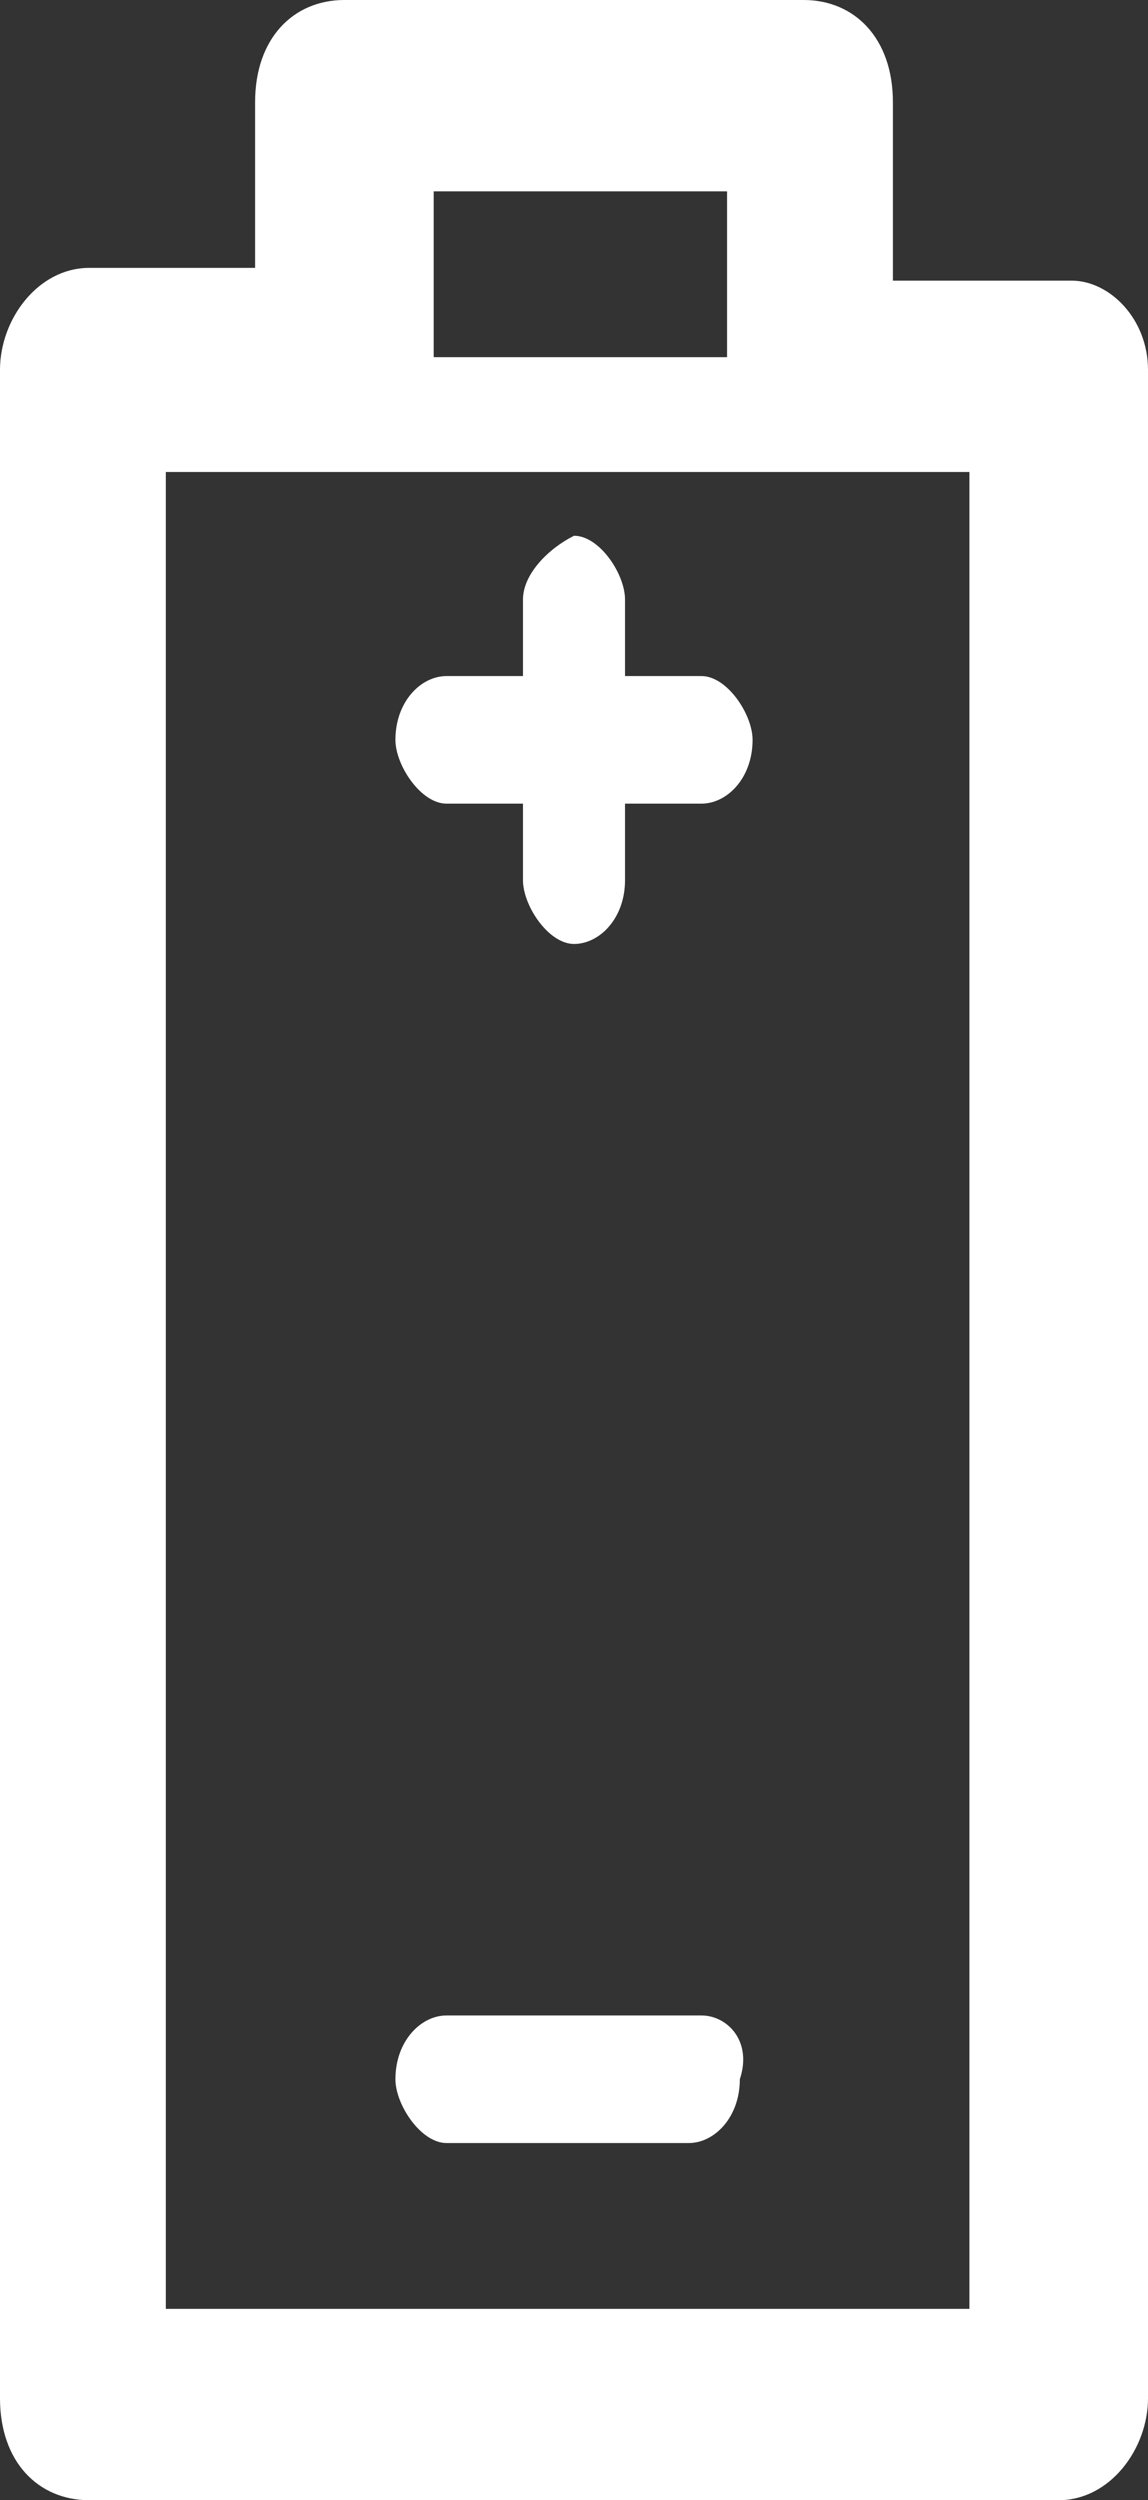 <?xml version="1.0" encoding="utf-8"?>
<!-- Generator: Adobe Illustrator 18.1.1, SVG Export Plug-In . SVG Version: 6.00 Build 0)  -->
<!DOCTYPE svg PUBLIC "-//W3C//DTD SVG 1.1//EN" "http://www.w3.org/Graphics/SVG/1.1/DTD/svg11.dtd">
<svg version="1.1" id="Layer_1" xmlns="http://www.w3.org/2000/svg" xmlns:xlink="http://www.w3.org/1999/xlink" x="0px" y="0px"
	 viewBox="0 0 9 19.6" enable-background="new 0 0 9 19.6" xml:space="preserve">
<rect x="0" y="0" width="9" height="19.6" fill="#333333" stroke="none"/>
<path fill="#FFFFFF" d="M2.7,0L2.7,0h3.6c0.4,0,0.7,0.3,0.7,0.8v0v1.4h1.4C8.7,2.2,9,2.5,9,2.9v0v15.9c0,0.4-0.3,0.8-0.7,0.8h0H0.7
	c-0.4,0-0.7-0.3-0.7-0.8v0V2.9c0-0.4,0.3-0.8,0.7-0.8h0H2V0.8C2,0.3,2.3,0,2.7,0L2.7,0z M5.5,15.8H3.5c-0.2,0-0.4,0.2-0.4,0.5
	c0,0.2,0.2,0.5,0.4,0.5h1.9c0.2,0,0.4-0.2,0.4-0.5C5.9,16,5.7,15.8,5.5,15.8L5.5,15.8z M4.1,4.7v0.6H3.5c-0.2,0-0.4,0.2-0.4,0.5
	c0,0.2,0.2,0.5,0.4,0.5h0.6v0.6c0,0.2,0.2,0.5,0.4,0.5c0.2,0,0.4-0.2,0.4-0.5V6.3h0.6c0.2,0,0.4-0.2,0.4-0.5c0-0.2-0.2-0.5-0.4-0.5
	H4.9V4.7c0-0.2-0.2-0.5-0.4-0.5C4.3,4.3,4.1,4.5,4.1,4.7L4.1,4.7z M3.4,2.8h2.3V1.5H3.4V2.8L3.4,2.8z M6.3,3.7H2.7h0H2.1h0H1.3v14.4
	h6.3V3.7H6.3L6.3,3.7L6.3,3.7L6.3,3.7L6.3,3.7z"/>
<g>
</g>
<g>
</g>
<g>
</g>
<g>
</g>
<g>
</g>
<g>
</g>
</svg>
